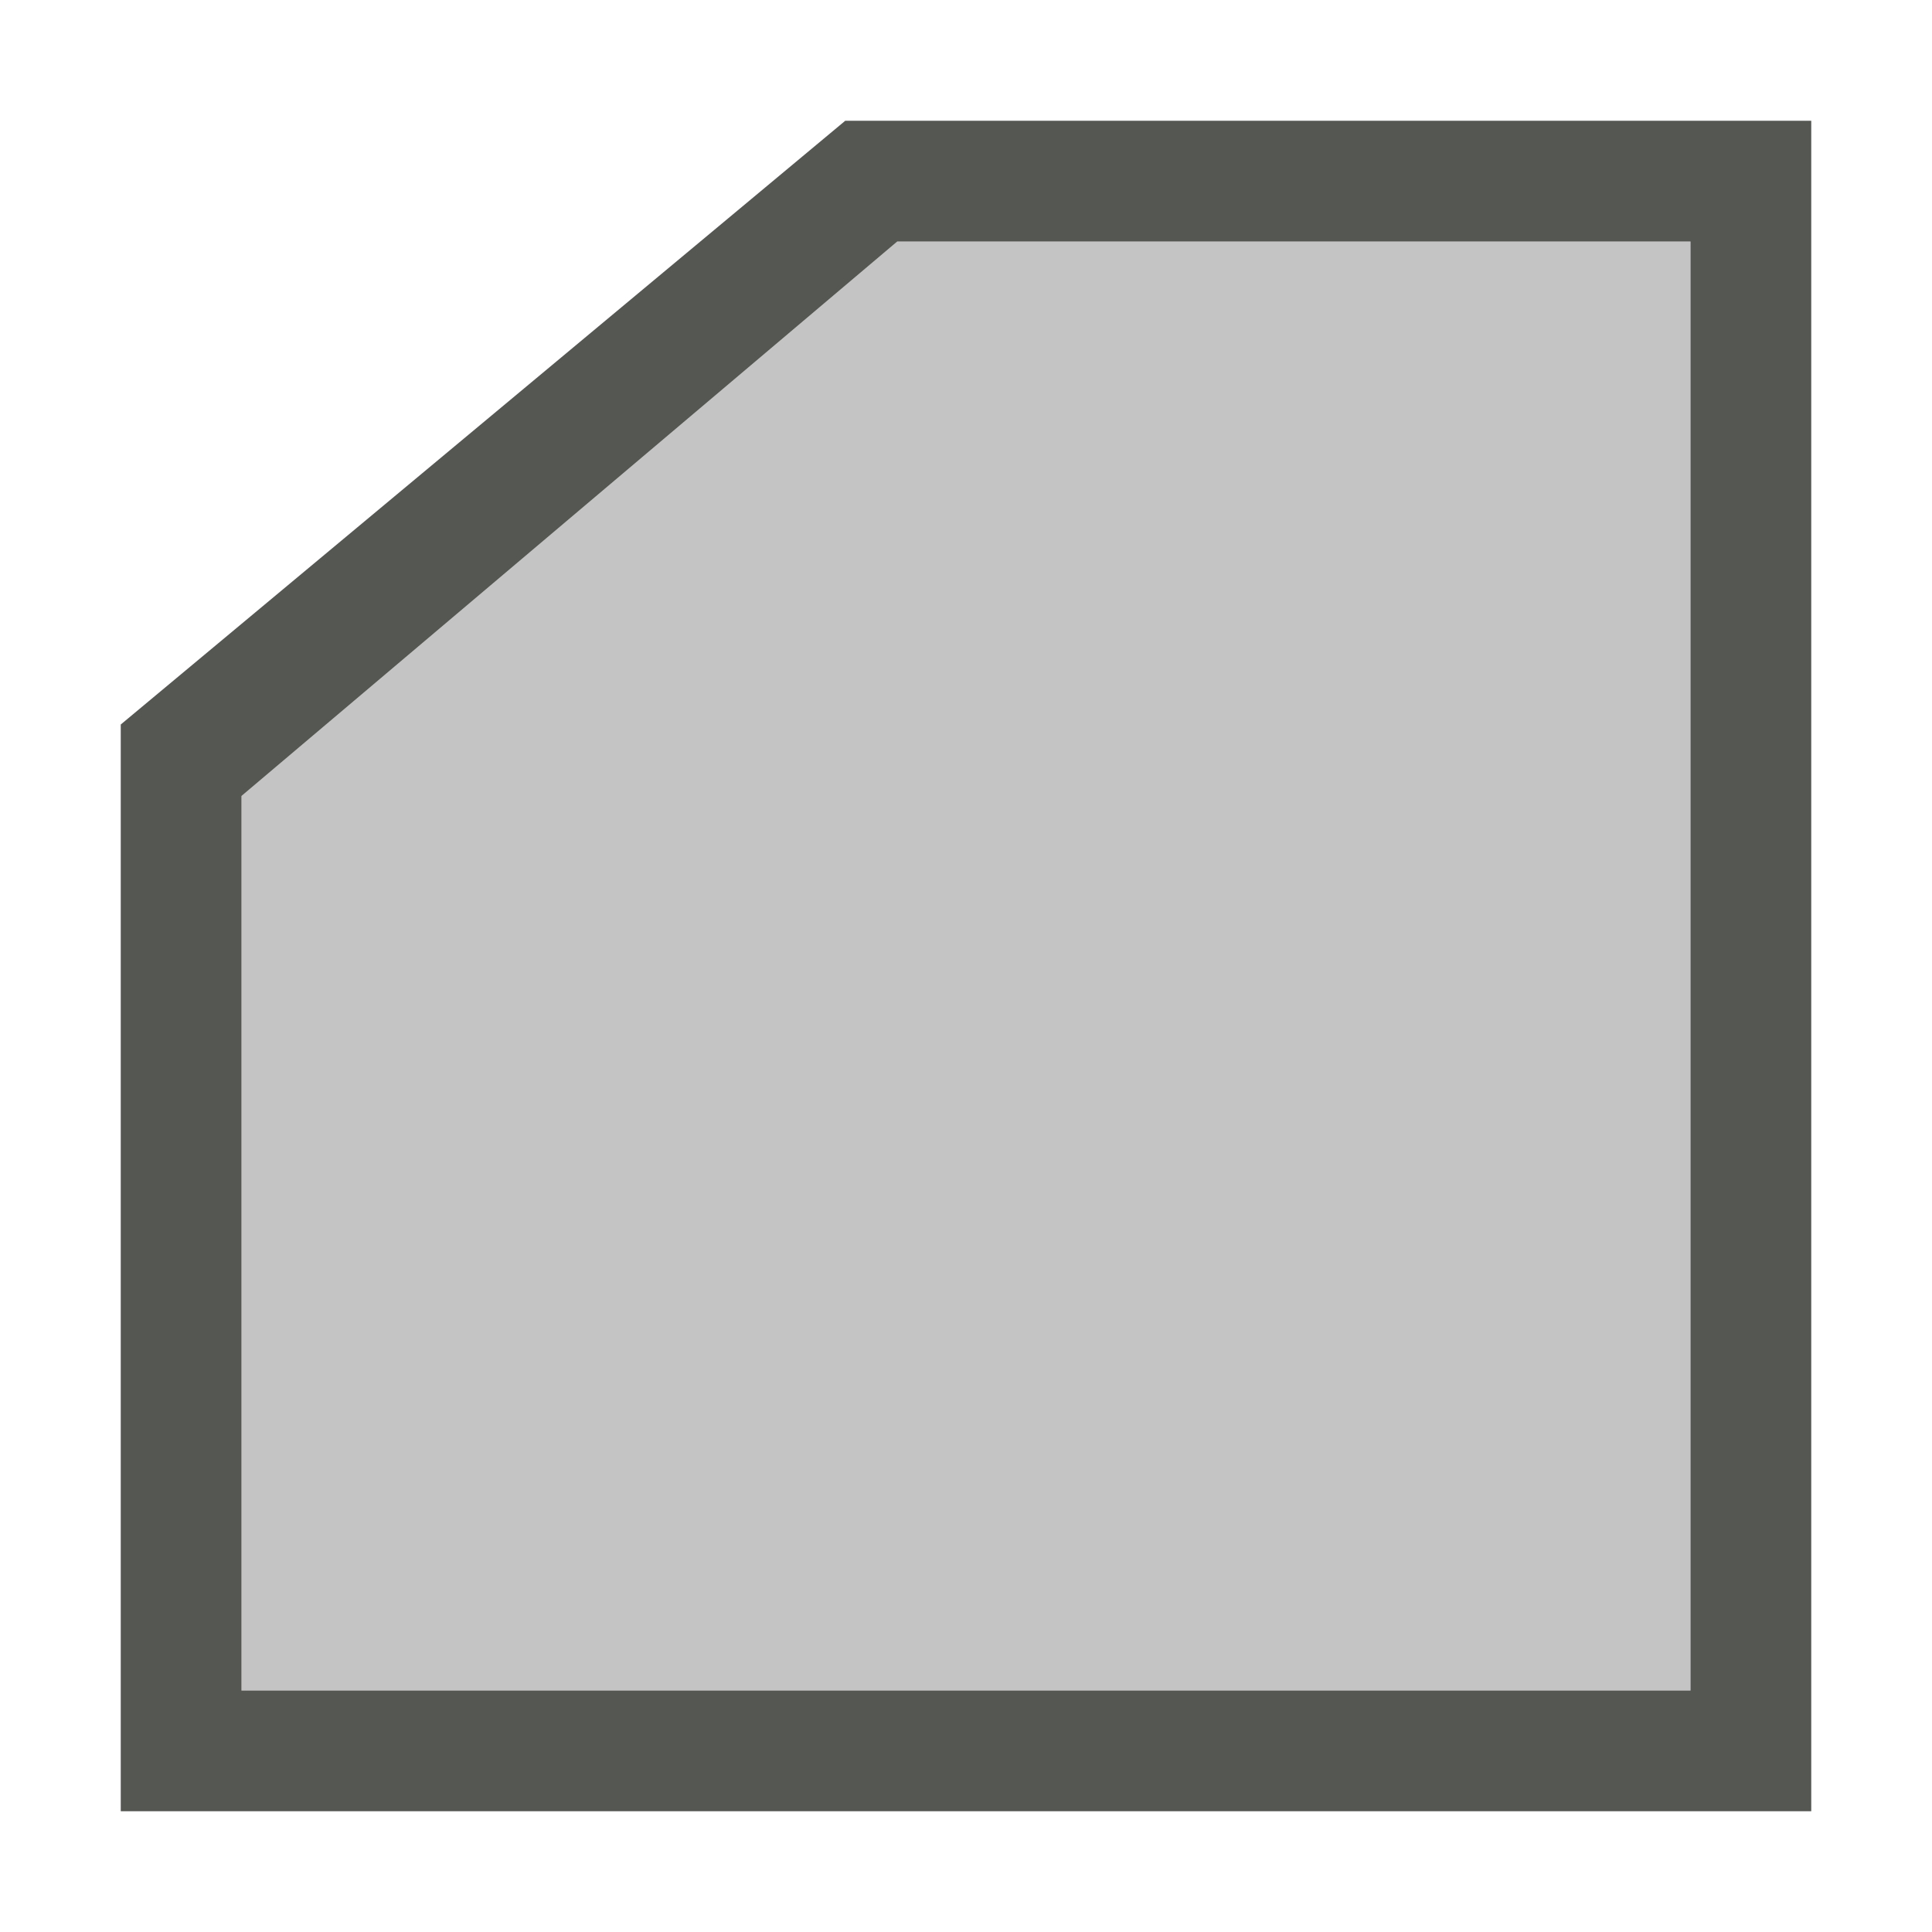 <svg xmlns="http://www.w3.org/2000/svg" viewBox="0 0 16 16">
  <path
     style="fill:#555753"
     d="M 1,6 V 15 H 15 V 1 H 7 Z M 2,6.592 7.431,2 H 14 V 14 H 2 Z"
     />
  <path
     style="opacity:0.35;fill:#555753"
     d="M 2,6.592 V 14 H 14 V 2 H 7.431 Z"
     />
</svg>
